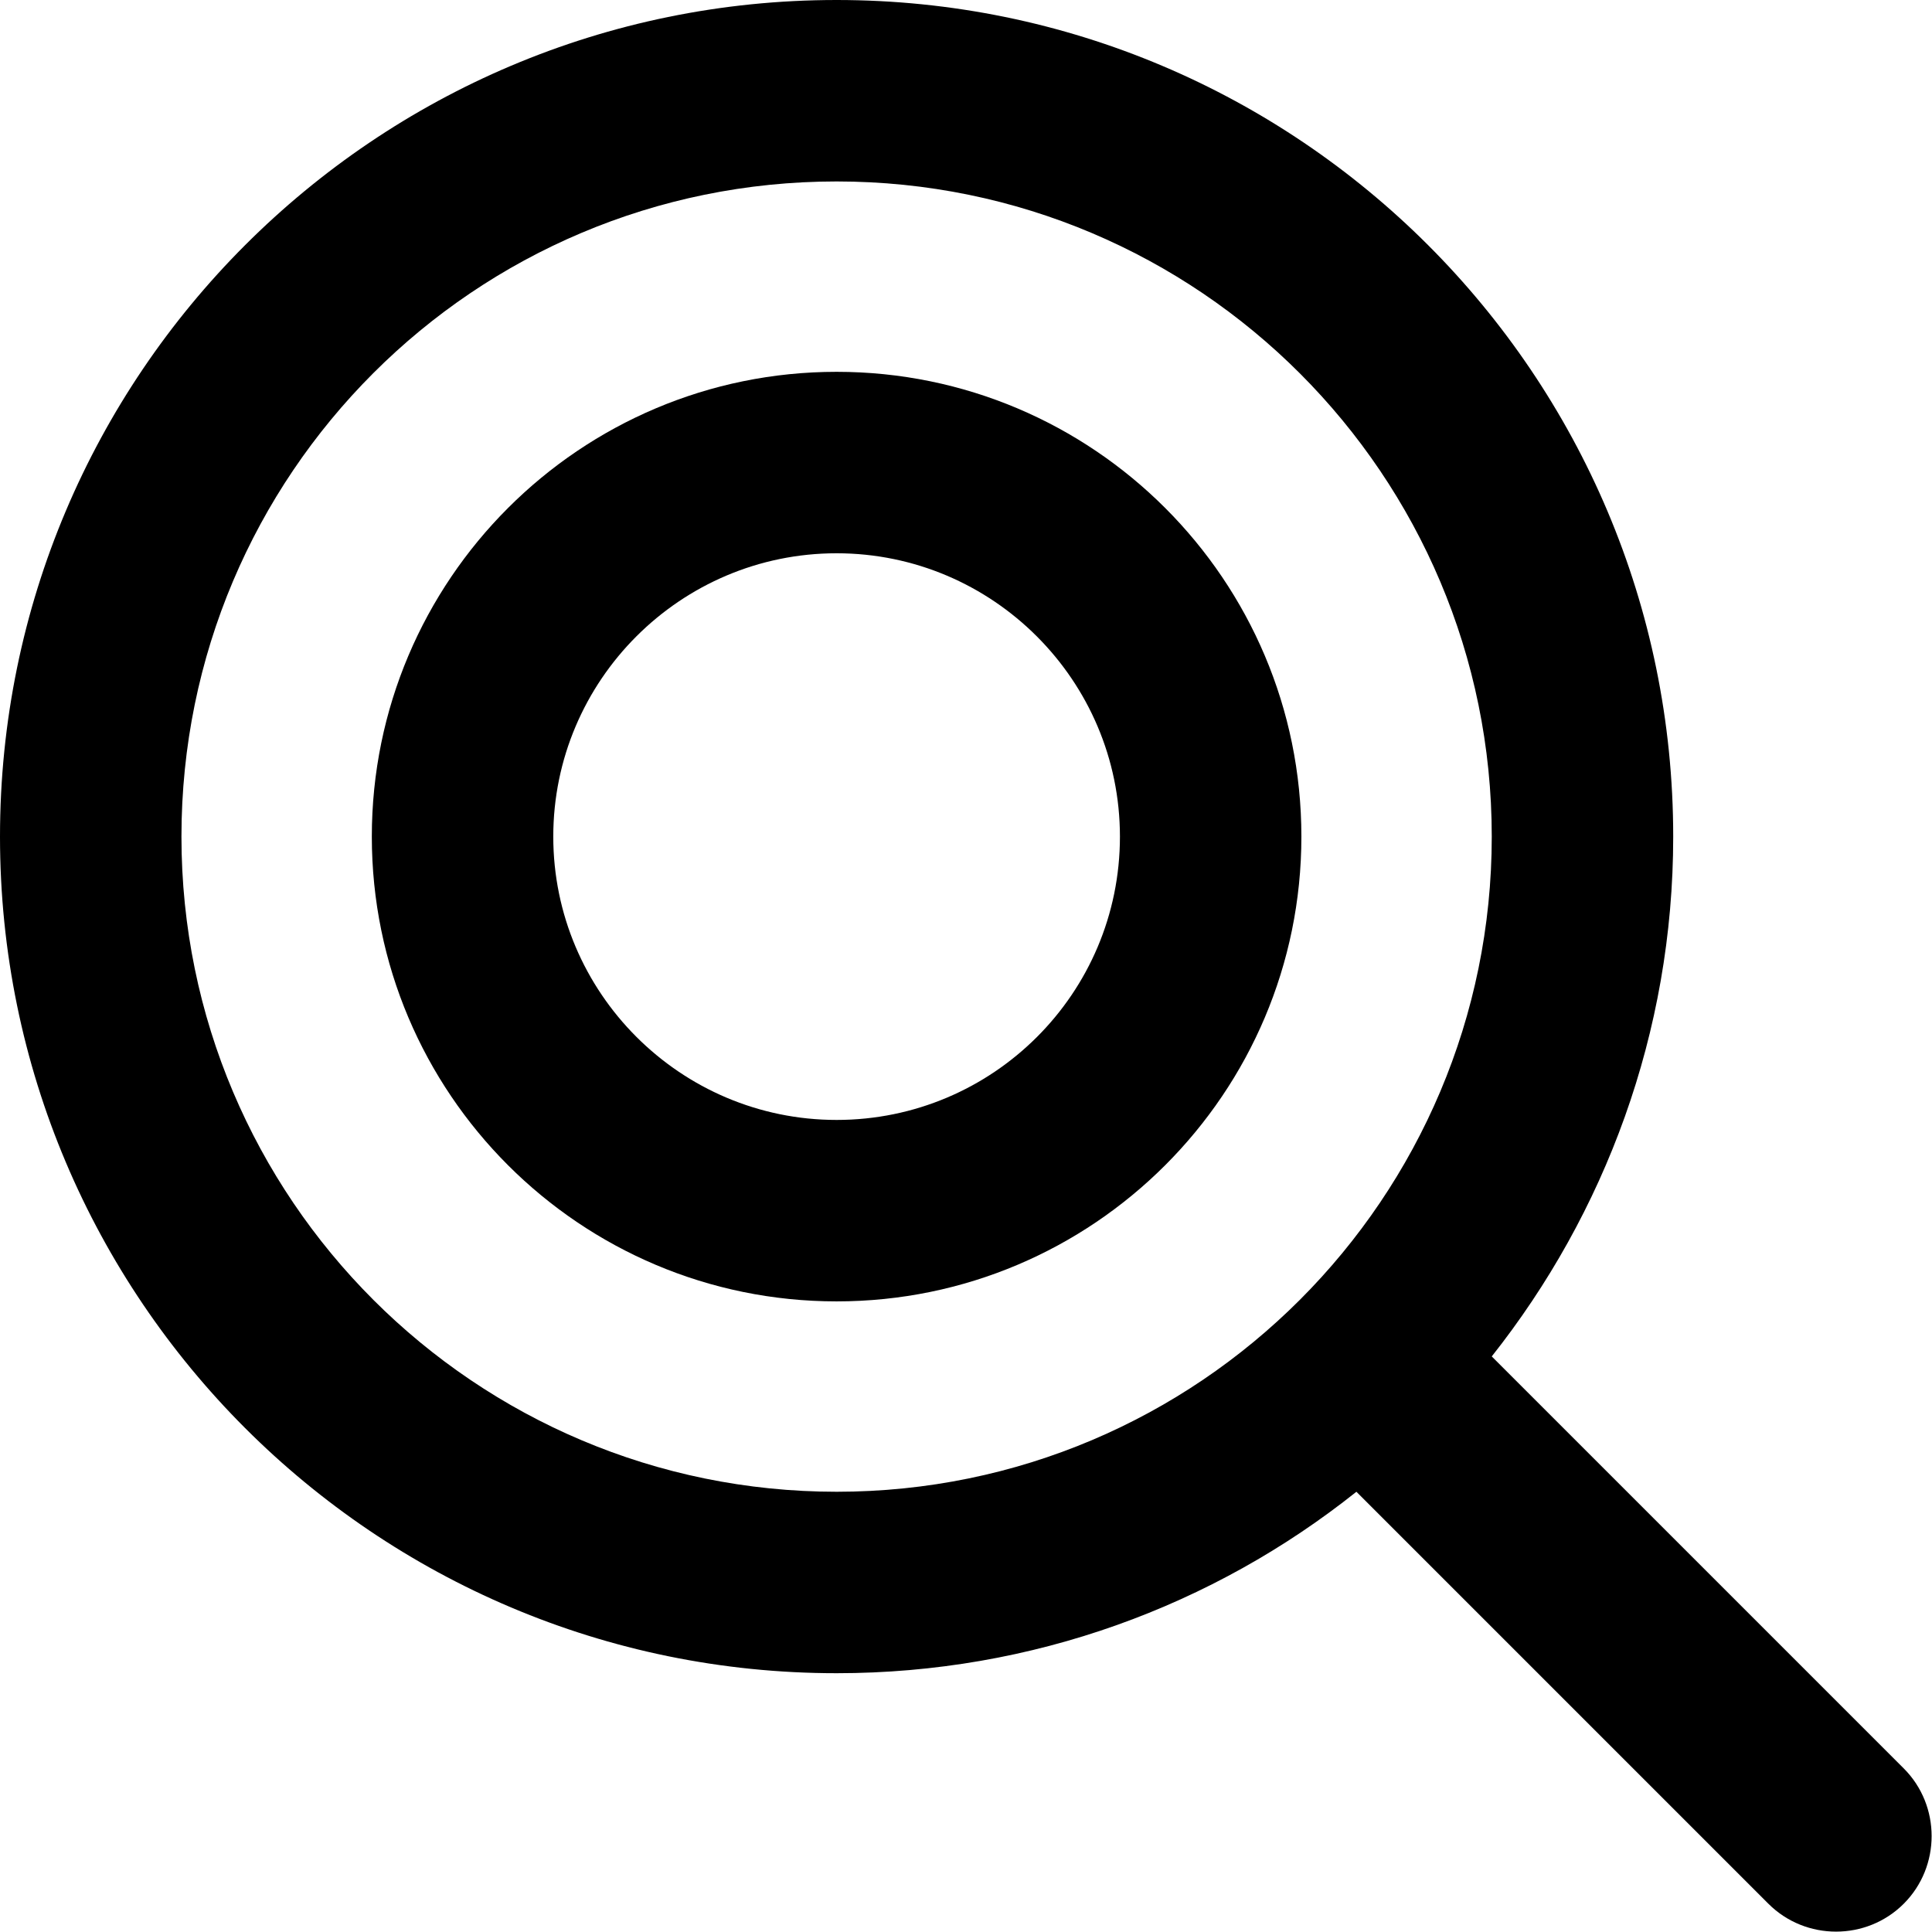 <svg xmlns="http://www.w3.org/2000/svg" viewBox="0 0 25.98 25.98" focusable="false" class="chakra-icon css-12qnb82"><path d="m17.5,11.25c0,3.45-2.8,6.25-6.25,6.25s-6.25-2.8-6.25-6.25,2.8-6.25,6.25-6.25,6.25,2.8,6.25,6.25Zm-2.44,0c0,2.11-1.71,3.81-3.81,3.81s-3.81-1.71-3.81-3.81,1.71-3.81,3.81-3.81,3.81,1.71,3.81,3.81Z" fill-rule="evenodd"/><path d="m11.25,22.5c2.64,0,5.07-.91,6.99-2.44l5.54,5.54c.5.5,1.32.5,1.82,0s.5-1.32,0-1.82l-5.54-5.54c1.52-1.92,2.44-4.35,2.44-6.99C22.5,5.04,17.46,0,11.25,0S0,5.04,0,11.25s5.04,11.25,11.25,11.25Zm0-2.44c4.87,0,8.81-3.95,8.81-8.81S16.12,2.44,11.25,2.44,2.44,6.38,2.44,11.25s3.95,8.81,8.81,8.81Z" fill-rule="evenodd"/></svg>